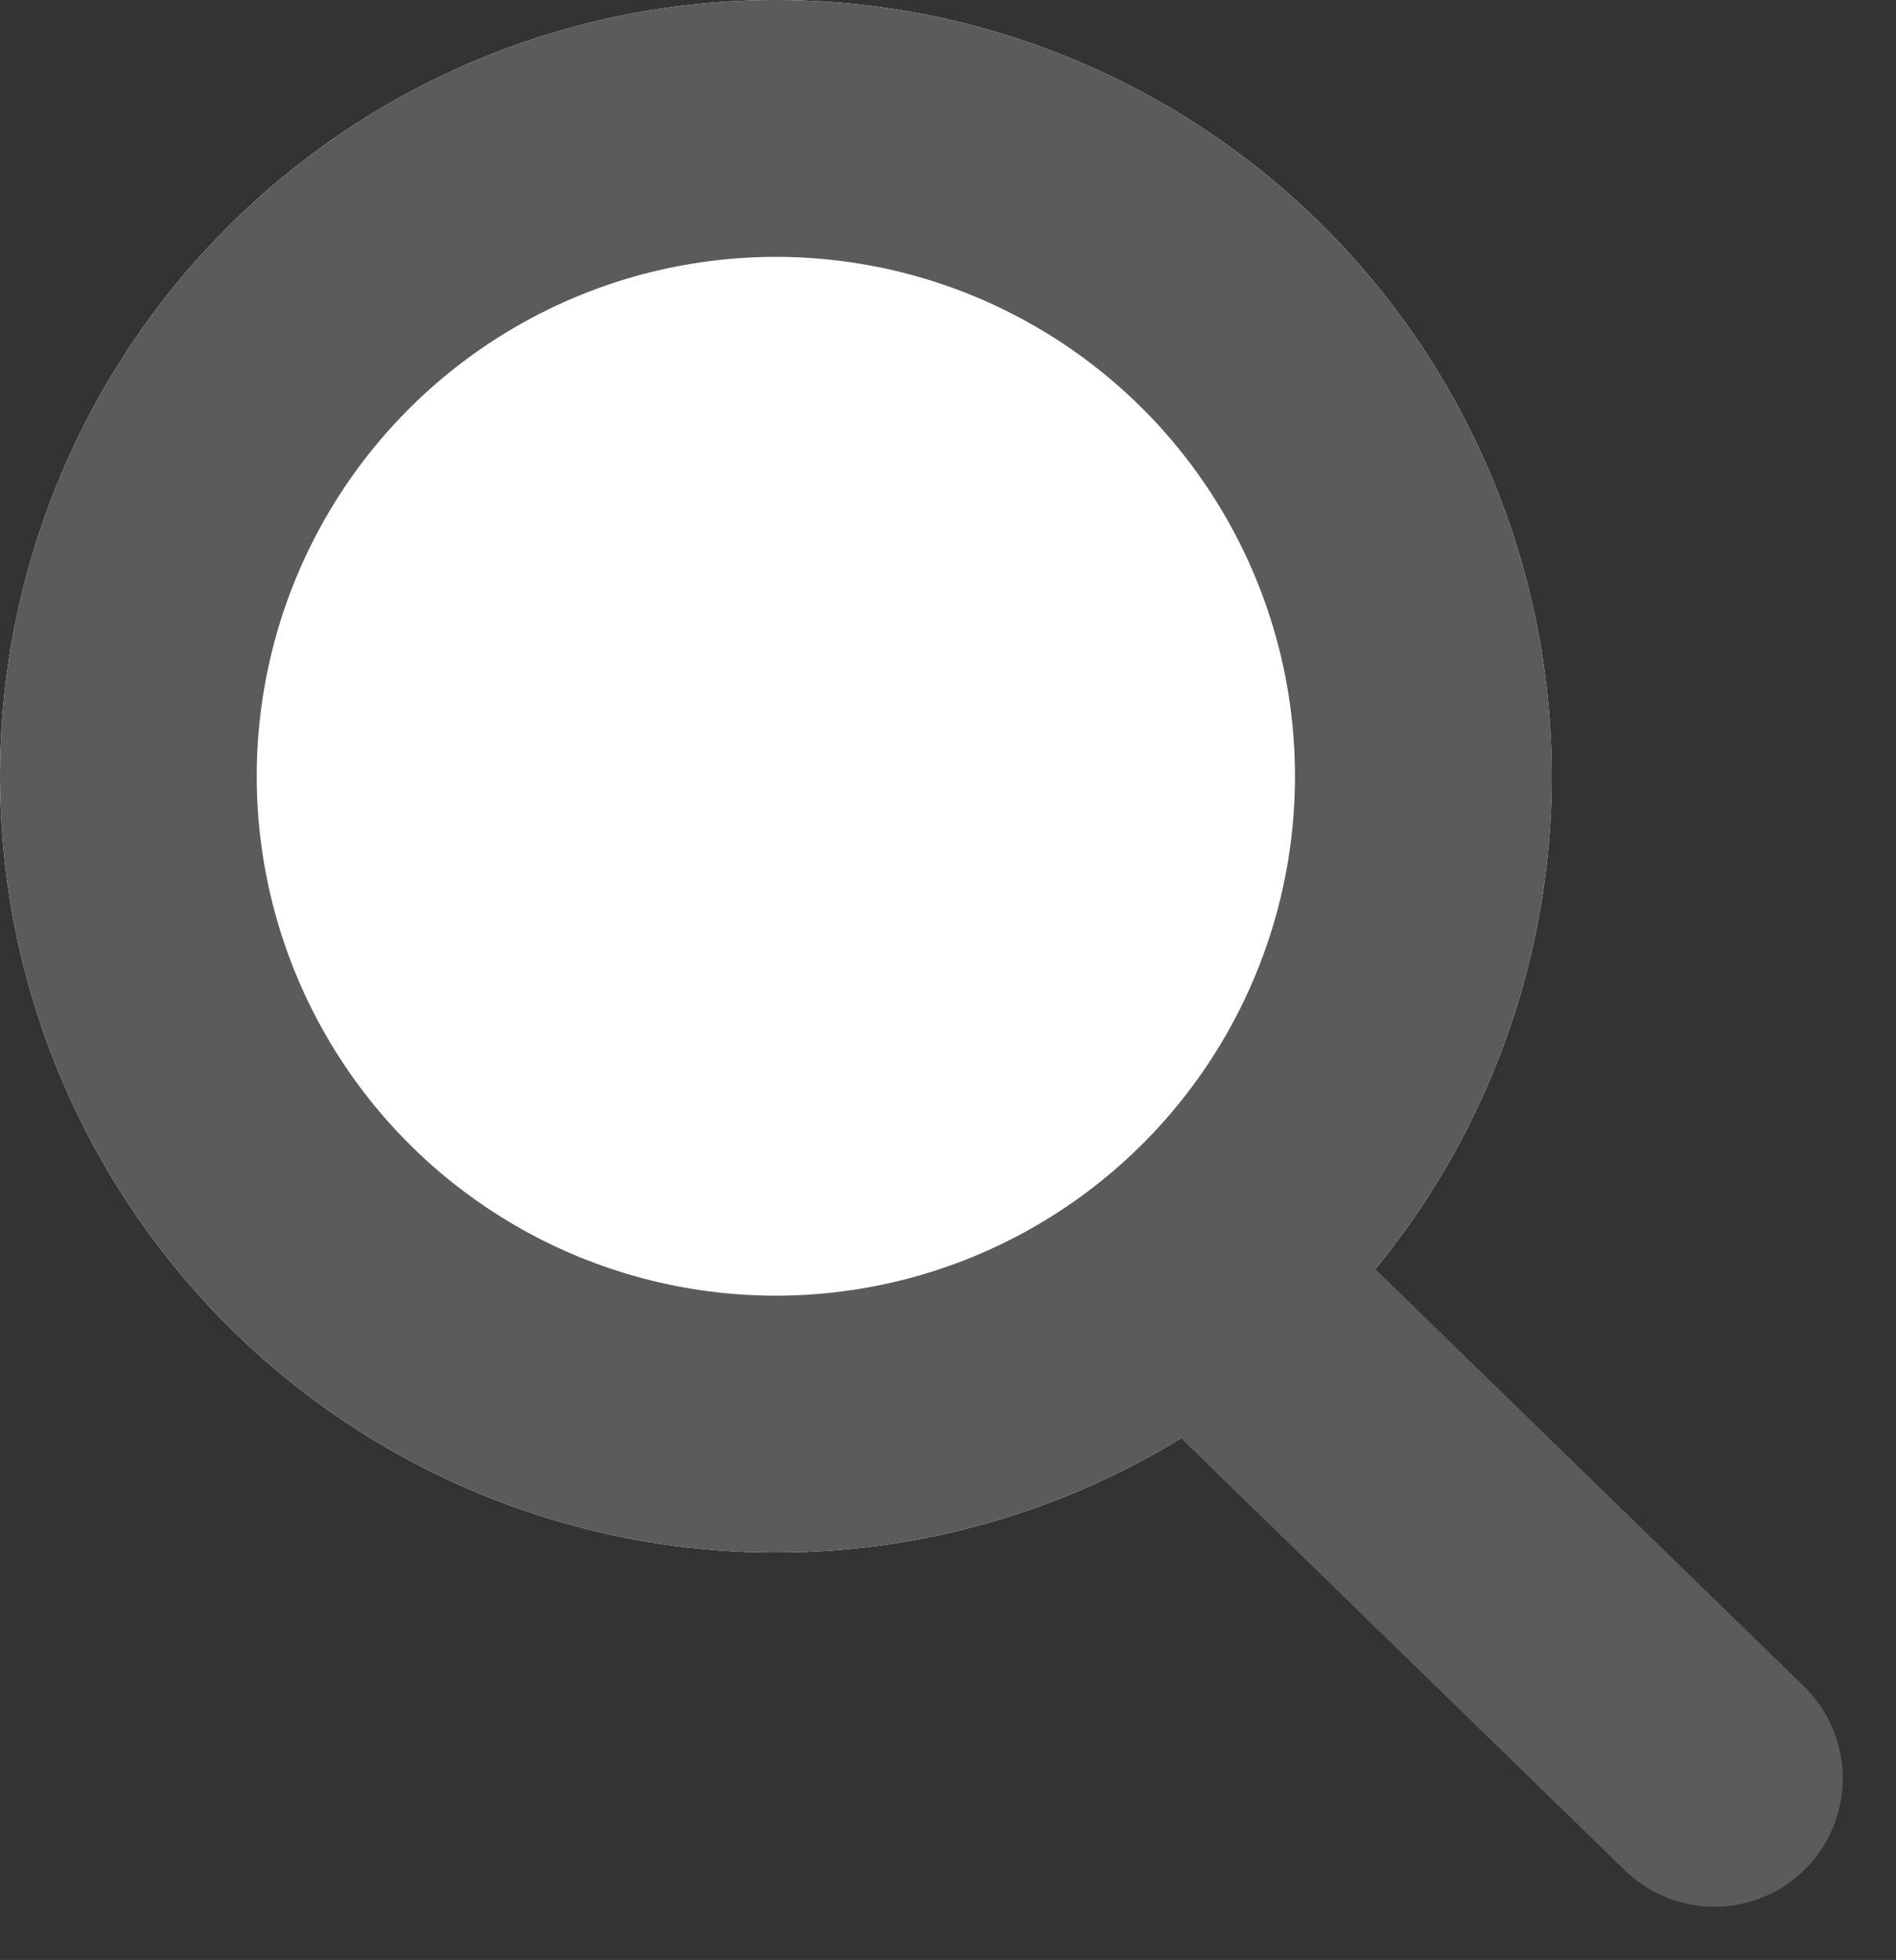 <svg xmlns="http://www.w3.org/2000/svg" width="22.155" height="22.89" viewBox="0 0 22.155 22.89">
  <rect x="0" y="0" width="22.155" height="22.89" fill="#333333" stroke="none"/>
  <g id="Group_64" data-name="Group 64" transform="translate(-3800 -5164)">
    <g id="Ellipse_151" data-name="Ellipse 151" transform="translate(3800 5164)" fill="#fff" stroke="#5b5b5b" stroke-width="3">
      <circle cx="9.066" cy="9.066" r="9.066" stroke="none"/>
      <circle cx="9.066" cy="9.066" r="7.566" fill="none"/>
    </g>
    <path id="Path_91" data-name="Path 91" d="M3829.823,5195.623l5.418,5.272" transform="translate(-15.208 -16.126)" fill="none" stroke="#5b5b5b" stroke-linecap="round" stroke-width="3"/>
  </g>
</svg>
